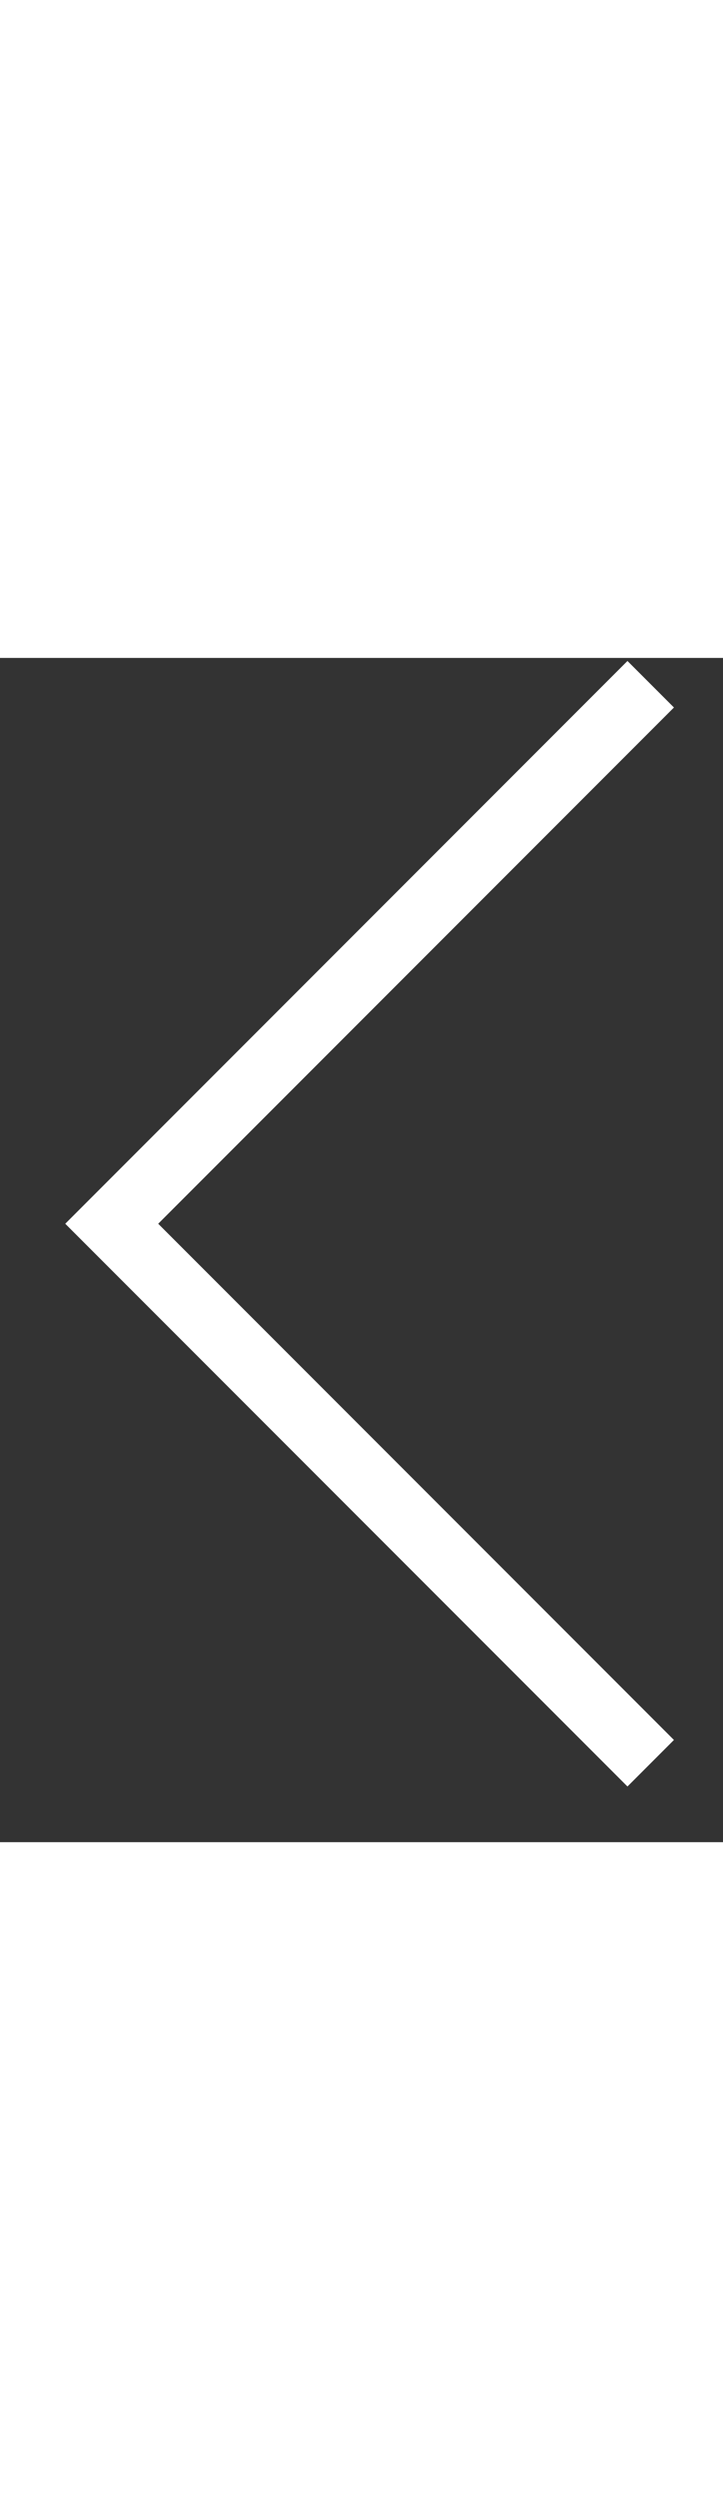 <svg width="11" height="38" viewBox="0 0 11 18" fill="none" xmlns="http://www.w3.org/2000/svg">
<rect x="0" y="0" width="11" height="18" fill="#333333" stroke="none"/>
<path d="M9.9 16.8L1.7 8.6L9.9 0.4" stroke="white" stroke-miterlimit="10"/>
</svg>
